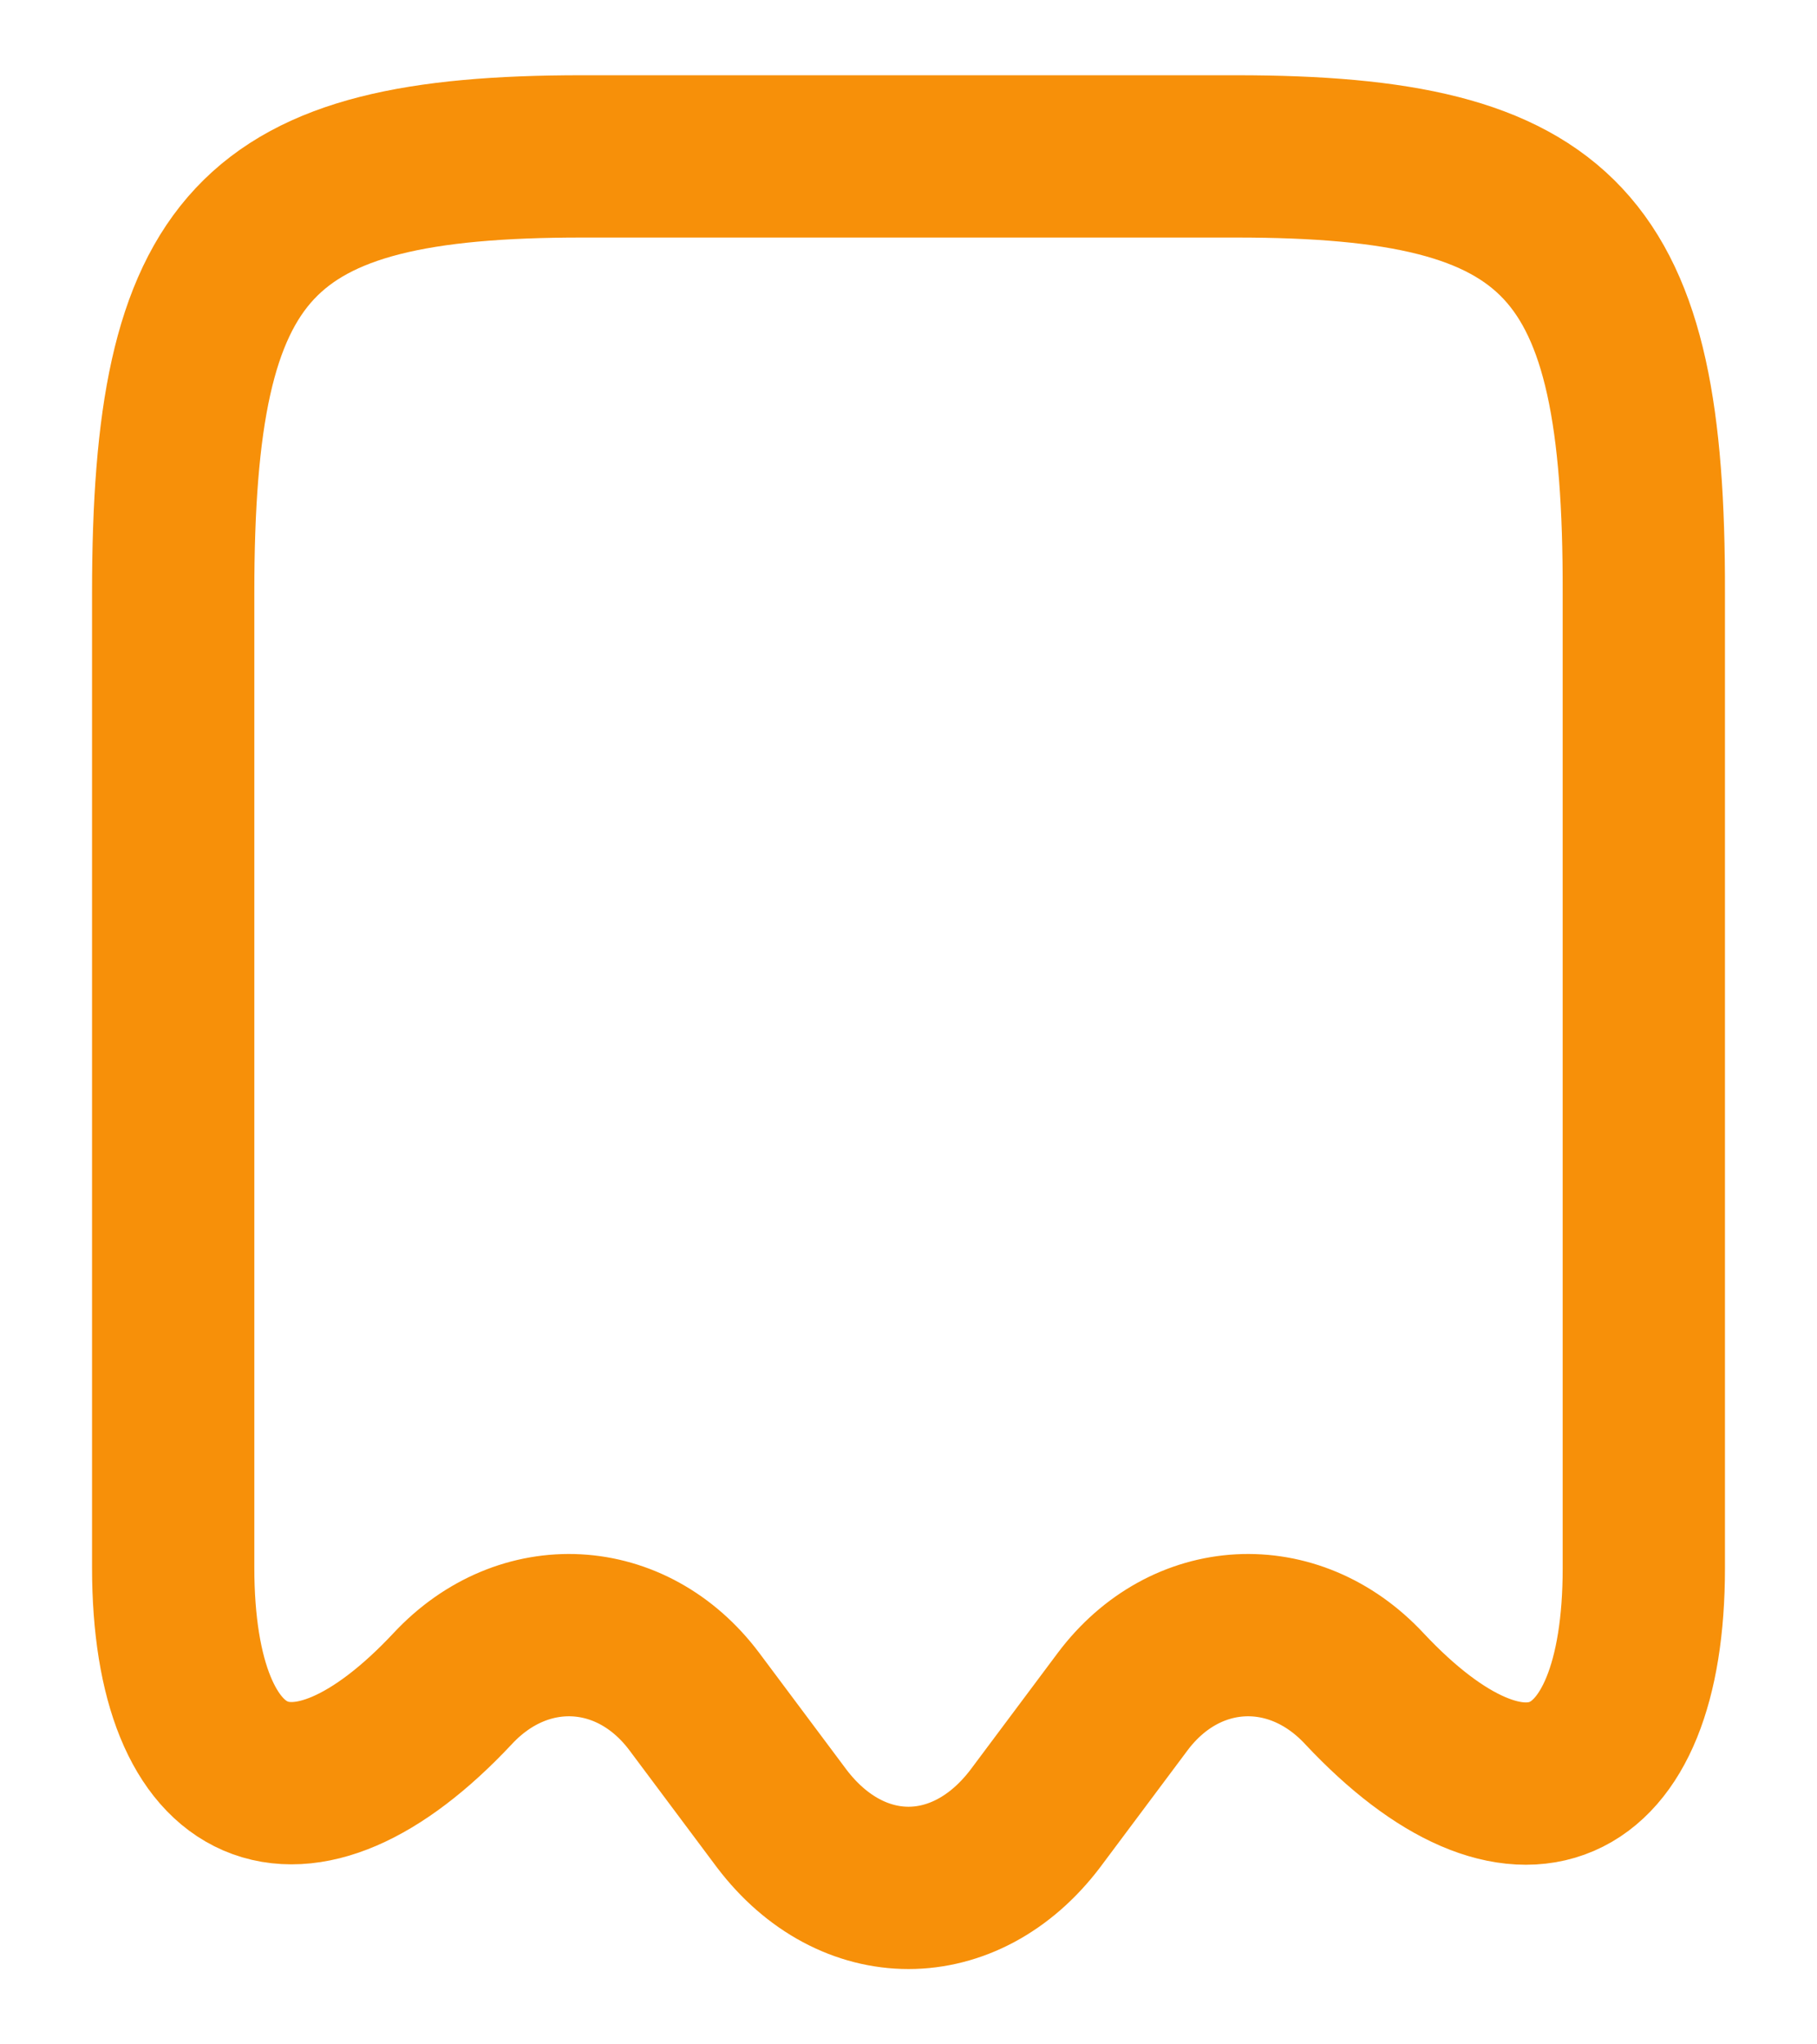 <svg width="16" height="18" viewBox="0 0 16 18" fill="none" xmlns="http://www.w3.org/2000/svg">
<path d="M3.987 14.867C4.612 14.197 5.565 14.25 6.114 14.982L6.883 16.011C7.501 16.826 8.499 16.826 9.117 16.011L9.886 14.982C10.435 14.25 11.388 14.197 12.013 14.867C13.369 16.315 14.475 15.835 14.475 13.808V5.218C14.482 2.147 13.766 1.377 10.885 1.377H5.123C2.242 1.377 1.525 2.147 1.525 5.218V13.8C1.525 15.835 2.638 16.308 3.987 14.867Z" stroke="#F79009" stroke-width="1.429" stroke-linecap="round" stroke-linejoin="round"/>
</svg>
